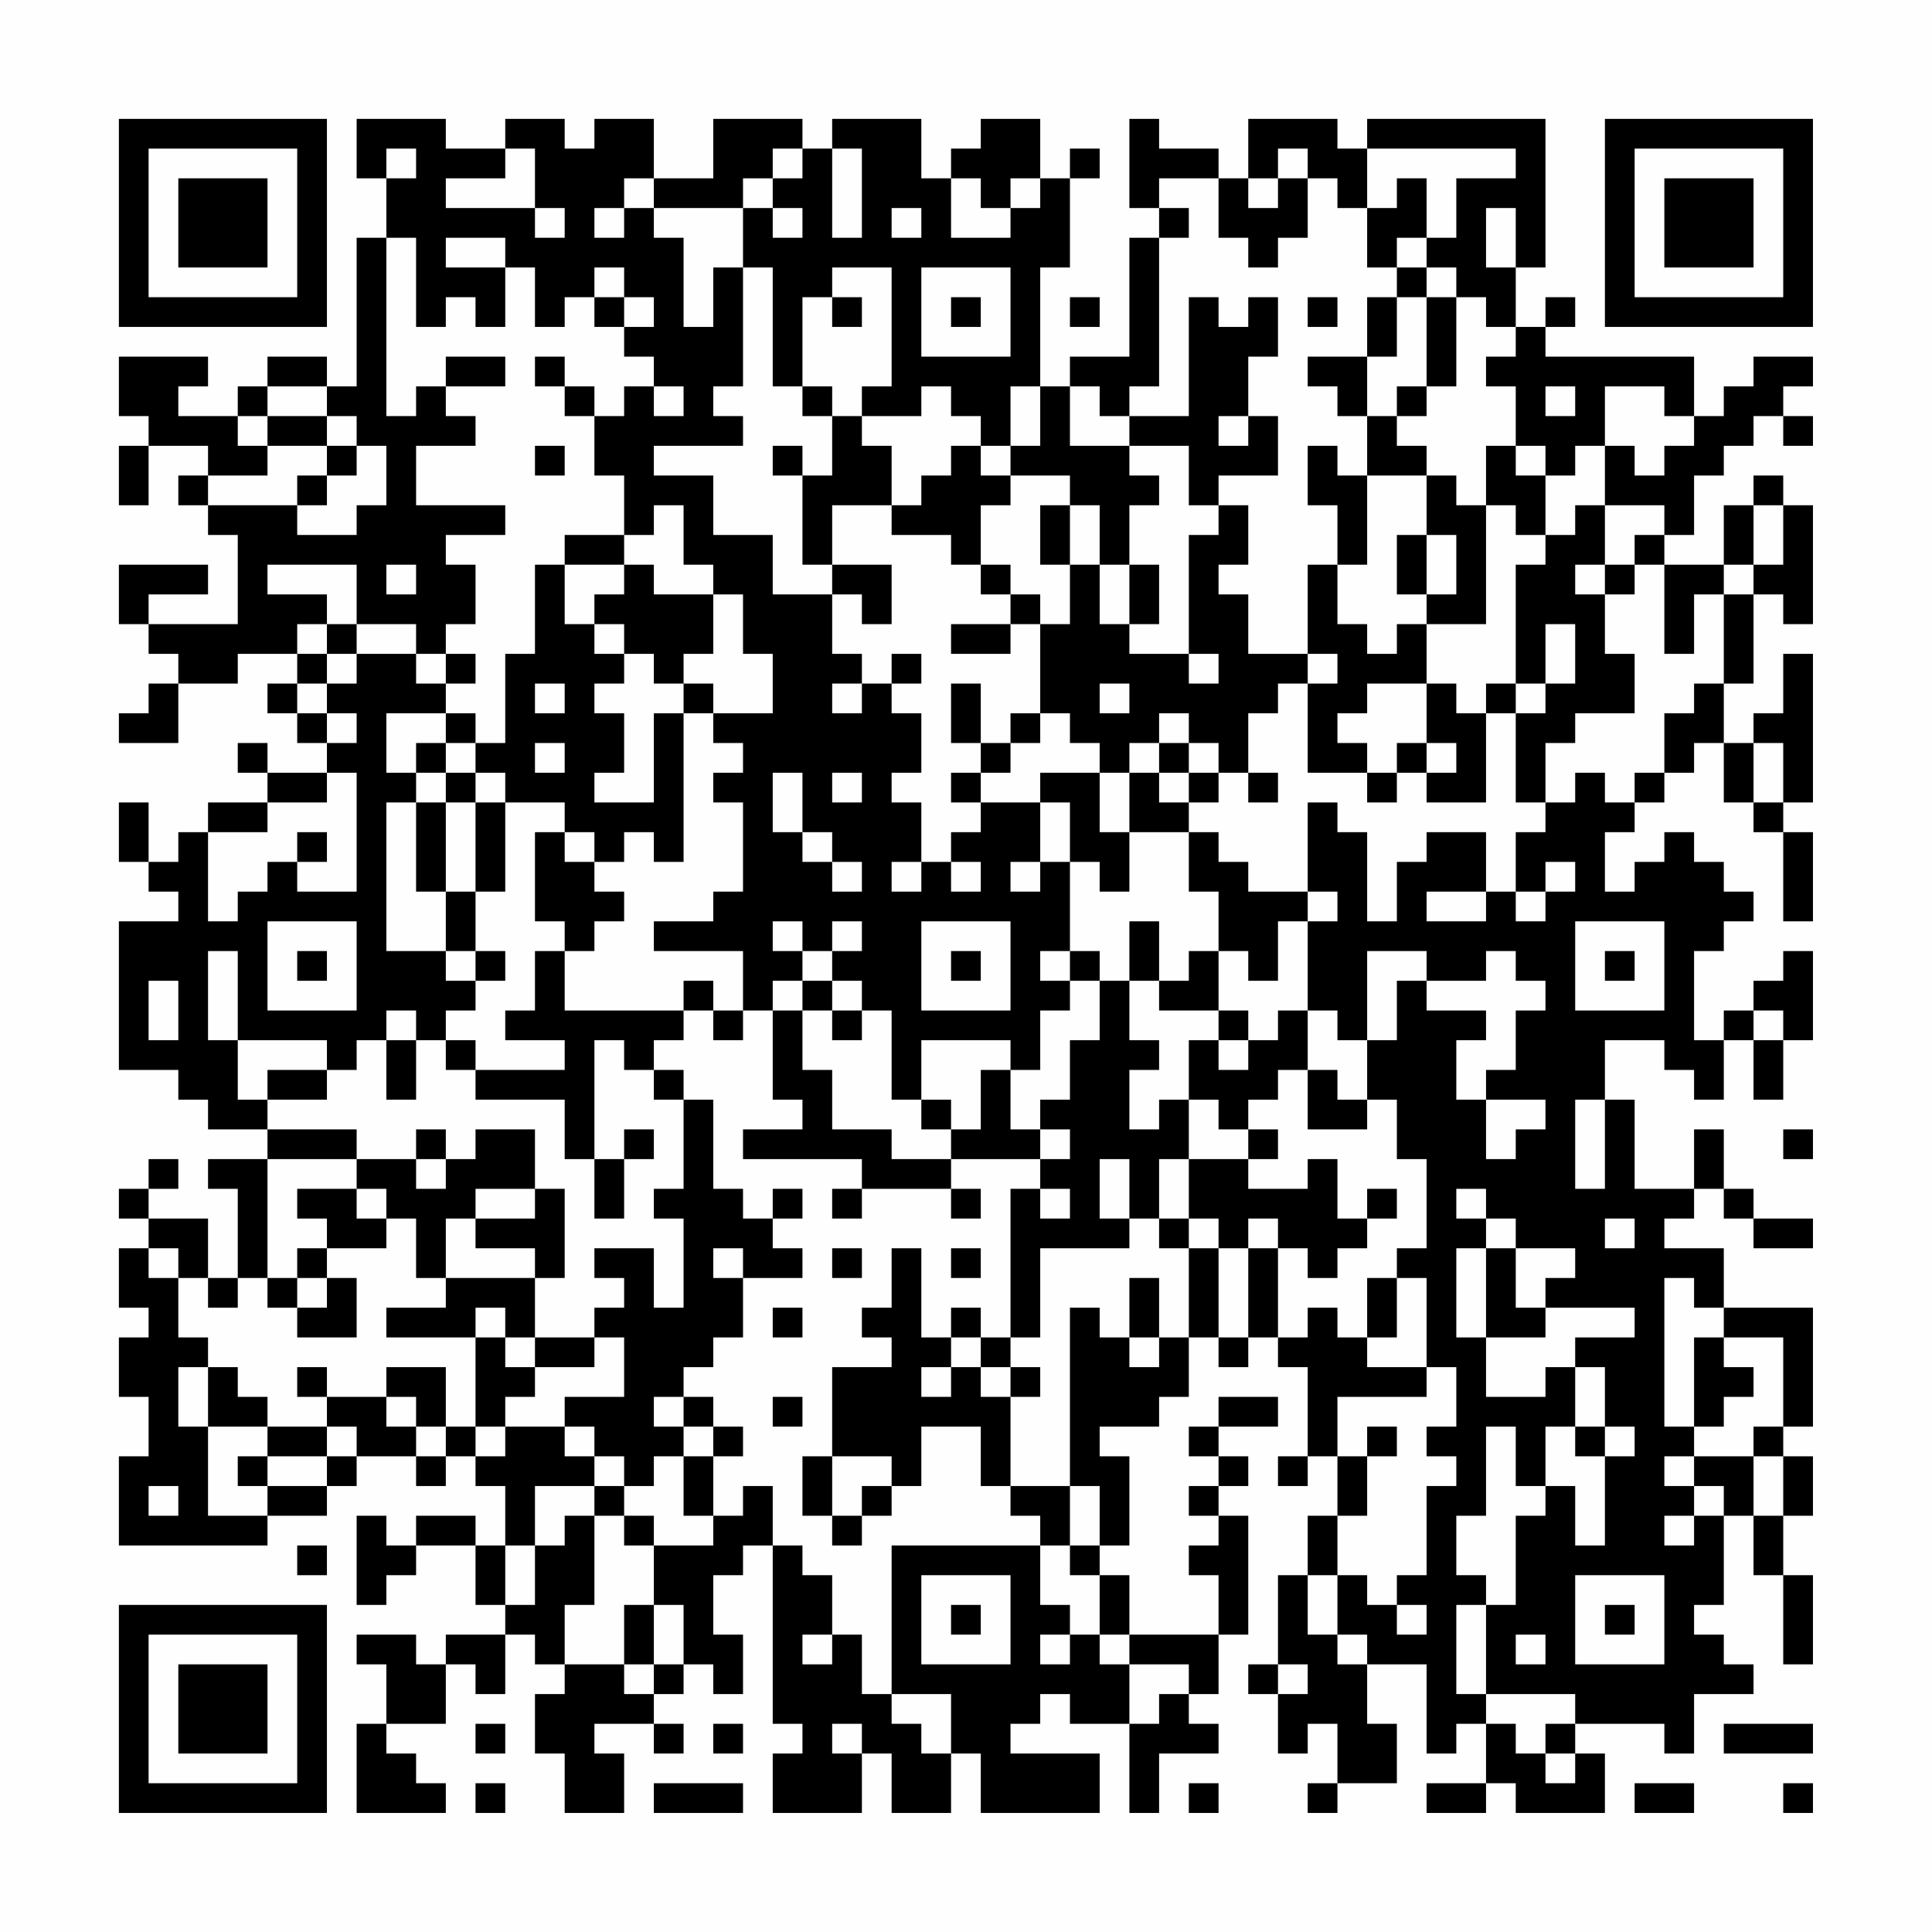 <?xml version="1.0" encoding="UTF-8"?>
<svg xmlns="http://www.w3.org/2000/svg" version="1.1" width="300" height="300" viewBox="0 0 300 300"><rect x="0" y="0" width="300" height="300" fill="#fefefe"/><g transform="scale(4.615)"><g transform="translate(4,4)"><path fill-rule="evenodd" d="M8 0L8 2L9 2L9 4L8 4L8 9L7 9L7 8L5 8L5 9L4 9L4 10L2 10L2 9L3 9L3 8L0 8L0 10L1 10L1 11L0 11L0 13L1 13L1 11L3 11L3 12L2 12L2 13L3 13L3 14L4 14L4 17L1 17L1 16L3 16L3 15L0 15L0 17L1 17L1 18L2 18L2 19L1 19L1 20L0 20L0 21L2 21L2 19L4 19L4 18L6 18L6 19L5 19L5 20L6 20L6 21L7 21L7 22L5 22L5 21L4 21L4 22L5 22L5 23L3 23L3 24L2 24L2 25L1 25L1 23L0 23L0 25L1 25L1 26L2 26L2 27L0 27L0 32L2 32L2 33L3 33L3 34L5 34L5 35L3 35L3 36L4 36L4 39L3 39L3 37L1 37L1 36L2 36L2 35L1 35L1 36L0 36L0 37L1 37L1 38L0 38L0 40L1 40L1 41L0 41L0 43L1 43L1 45L0 45L0 48L5 48L5 47L7 47L7 46L8 46L8 45L10 45L10 46L11 46L11 45L12 45L12 46L13 46L13 48L12 48L12 47L10 47L10 48L9 48L9 47L8 47L8 50L9 50L9 49L10 49L10 48L12 48L12 50L13 50L13 51L11 51L11 52L10 52L10 51L8 51L8 52L9 52L9 54L8 54L8 57L11 57L11 56L10 56L10 55L9 55L9 54L11 54L11 52L12 52L12 53L13 53L13 51L14 51L14 52L15 52L15 53L14 53L14 55L15 55L15 57L17 57L17 55L16 55L16 54L18 54L18 55L19 55L19 54L18 54L18 53L19 53L19 52L20 52L20 53L21 53L21 51L20 51L20 49L21 49L21 48L22 48L22 54L23 54L23 55L22 55L22 57L25 57L25 55L26 55L26 57L28 57L28 55L29 55L29 57L33 57L33 55L30 55L30 54L31 54L31 53L32 53L32 54L34 54L34 57L35 57L35 55L37 55L37 54L36 54L36 53L37 53L37 51L38 51L38 47L37 47L37 46L38 46L38 45L37 45L37 44L39 44L39 43L37 43L37 44L36 44L36 45L37 45L37 46L36 46L36 47L37 47L37 48L36 48L36 49L37 49L37 51L34 51L34 49L33 49L33 48L34 48L34 45L33 45L33 44L35 44L35 43L36 43L36 41L37 41L37 42L38 42L38 41L39 41L39 42L40 42L40 45L39 45L39 46L40 46L40 45L41 45L41 47L40 47L40 49L39 49L39 52L38 52L38 53L39 53L39 55L40 55L40 54L41 54L41 56L40 56L40 57L41 57L41 56L43 56L43 54L42 54L42 52L44 52L44 55L45 55L45 54L46 54L46 56L44 56L44 57L46 57L46 56L47 56L47 57L50 57L50 55L49 55L49 54L52 54L52 55L53 55L53 53L55 53L55 52L54 52L54 51L53 51L53 50L54 50L54 47L55 47L55 49L56 49L56 52L57 52L57 49L56 49L56 47L57 47L57 45L56 45L56 44L57 44L57 40L54 40L54 38L52 38L52 37L53 37L53 36L54 36L54 37L55 37L55 38L57 38L57 37L55 37L55 36L54 36L54 34L53 34L53 36L51 36L51 33L50 33L50 31L52 31L52 32L53 32L53 33L54 33L54 31L55 31L55 33L56 33L56 31L57 31L57 28L56 28L56 29L55 29L55 30L54 30L54 31L53 31L53 28L54 28L54 27L55 27L55 26L54 26L54 25L53 25L53 24L52 24L52 25L51 25L51 26L50 26L50 24L51 24L51 23L52 23L52 22L53 22L53 21L54 21L54 23L55 23L55 24L56 24L56 27L57 27L57 24L56 24L56 23L57 23L57 18L56 18L56 20L55 20L55 21L54 21L54 19L55 19L55 16L56 16L56 17L57 17L57 13L56 13L56 12L55 12L55 13L54 13L54 15L52 15L52 14L53 14L53 12L54 12L54 11L55 11L55 10L56 10L56 11L57 11L57 10L56 10L56 9L57 9L57 8L55 8L55 9L54 9L54 10L53 10L53 8L48 8L48 7L49 7L49 6L48 6L48 7L47 7L47 5L48 5L48 0L42 0L42 1L41 1L41 0L38 0L38 2L37 2L37 1L35 1L35 0L34 0L34 3L35 3L35 4L34 4L34 8L32 8L32 9L31 9L31 5L32 5L32 2L33 2L33 1L32 1L32 2L31 2L31 0L29 0L29 1L28 1L28 2L27 2L27 0L24 0L24 1L23 1L23 0L20 0L20 2L18 2L18 0L16 0L16 1L15 1L15 0L13 0L13 1L11 1L11 0ZM9 1L9 2L10 2L10 1ZM13 1L13 2L11 2L11 3L14 3L14 4L15 4L15 3L14 3L14 1ZM22 1L22 2L21 2L21 3L18 3L18 2L17 2L17 3L16 3L16 4L17 4L17 3L18 3L18 4L19 4L19 7L20 7L20 5L21 5L21 9L20 9L20 10L21 10L21 11L18 11L18 12L20 12L20 14L22 14L22 16L24 16L24 18L25 18L25 19L24 19L24 20L25 20L25 19L26 19L26 20L27 20L27 22L26 22L26 23L27 23L27 25L26 25L26 26L27 26L27 25L28 25L28 26L29 26L29 25L28 25L28 24L29 24L29 23L31 23L31 25L30 25L30 26L31 26L31 25L32 25L32 28L31 28L31 29L32 29L32 30L31 30L31 32L30 32L30 31L27 31L27 33L26 33L26 30L25 30L25 29L24 29L24 28L25 28L25 27L24 27L24 28L23 28L23 27L22 27L22 28L23 28L23 29L22 29L22 30L21 30L21 28L18 28L18 27L20 27L20 26L21 26L21 23L20 23L20 22L21 22L21 21L20 21L20 20L22 20L22 18L21 18L21 16L20 16L20 15L19 15L19 13L18 13L18 14L17 14L17 12L16 12L16 10L17 10L17 9L18 9L18 10L19 10L19 9L18 9L18 8L17 8L17 7L18 7L18 6L17 6L17 5L16 5L16 6L15 6L15 7L14 7L14 5L13 5L13 4L11 4L11 5L13 5L13 7L12 7L12 6L11 6L11 7L10 7L10 4L9 4L9 10L10 10L10 9L11 9L11 10L12 10L12 11L10 11L10 13L13 13L13 14L11 14L11 15L12 15L12 17L11 17L11 18L10 18L10 17L8 17L8 15L5 15L5 16L7 16L7 17L6 17L6 18L7 18L7 19L6 19L6 20L7 20L7 21L8 21L8 20L7 20L7 19L8 19L8 18L10 18L10 19L11 19L11 20L9 20L9 22L10 22L10 23L9 23L9 28L11 28L11 29L12 29L12 30L11 30L11 31L10 31L10 30L9 30L9 31L8 31L8 32L7 32L7 31L4 31L4 28L3 28L3 31L4 31L4 33L5 33L5 34L8 34L8 35L5 35L5 39L4 39L4 40L3 40L3 39L2 39L2 38L1 38L1 39L2 39L2 41L3 41L3 42L2 42L2 44L3 44L3 47L5 47L5 46L7 46L7 45L8 45L8 44L7 44L7 43L9 43L9 44L10 44L10 45L11 45L11 44L12 44L12 45L13 45L13 44L15 44L15 45L16 45L16 46L14 46L14 48L13 48L13 50L14 50L14 48L15 48L15 47L16 47L16 50L15 50L15 52L17 52L17 53L18 53L18 52L19 52L19 50L18 50L18 48L20 48L20 47L21 47L21 46L22 46L22 48L23 48L23 49L24 49L24 51L23 51L23 52L24 52L24 51L25 51L25 53L26 53L26 54L27 54L27 55L28 55L28 53L26 53L26 48L31 48L31 50L32 50L32 51L31 51L31 52L32 52L32 51L33 51L33 52L34 52L34 54L35 54L35 53L36 53L36 52L34 52L34 51L33 51L33 49L32 49L32 48L33 48L33 46L32 46L32 40L33 40L33 41L34 41L34 42L35 42L35 41L36 41L36 38L37 38L37 41L38 41L38 38L39 38L39 41L40 41L40 40L41 40L41 41L42 41L42 42L44 42L44 43L41 43L41 45L42 45L42 47L41 47L41 49L40 49L40 51L41 51L41 52L42 52L42 51L41 51L41 49L42 49L42 50L43 50L43 51L44 51L44 50L43 50L43 49L44 49L44 46L45 46L45 45L44 45L44 44L45 44L45 42L44 42L44 39L43 39L43 38L44 38L44 35L43 35L43 33L42 33L42 31L43 31L43 29L44 29L44 30L46 30L46 31L45 31L45 33L46 33L46 35L47 35L47 34L48 34L48 33L46 33L46 32L47 32L47 30L48 30L48 29L47 29L47 28L46 28L46 29L44 29L44 28L42 28L42 31L41 31L41 30L40 30L40 27L41 27L41 26L40 26L40 23L41 23L41 24L42 24L42 27L43 27L43 25L44 25L44 24L46 24L46 26L44 26L44 27L46 27L46 26L47 26L47 27L48 27L48 26L49 26L49 25L48 25L48 26L47 26L47 24L48 24L48 23L49 23L49 22L50 22L50 23L51 23L51 22L52 22L52 20L53 20L53 19L54 19L54 16L55 16L55 15L56 15L56 13L55 13L55 15L54 15L54 16L53 16L53 18L52 18L52 15L51 15L51 14L52 14L52 13L50 13L50 11L51 11L51 12L52 12L52 11L53 11L53 10L52 10L52 9L50 9L50 11L49 11L49 12L48 12L48 11L47 11L47 9L46 9L46 8L47 8L47 7L46 7L46 6L45 6L45 5L44 5L44 4L45 4L45 2L47 2L47 1L42 1L42 3L41 3L41 2L40 2L40 1L39 1L39 2L38 2L38 3L39 3L39 2L40 2L40 4L39 4L39 5L38 5L38 4L37 4L37 2L35 2L35 3L36 3L36 4L35 4L35 9L34 9L34 10L33 10L33 9L32 9L32 11L34 11L34 12L35 12L35 13L34 13L34 15L33 15L33 13L32 13L32 12L30 12L30 11L31 11L31 9L30 9L30 11L29 11L29 10L28 10L28 9L27 9L27 10L25 10L25 9L26 9L26 5L24 5L24 6L23 6L23 9L22 9L22 5L21 5L21 3L22 3L22 4L23 4L23 3L22 3L22 2L23 2L23 1ZM24 1L24 4L25 4L25 1ZM28 2L28 4L30 4L30 3L31 3L31 2L30 2L30 3L29 3L29 2ZM43 2L43 3L42 3L42 5L43 5L43 6L42 6L42 8L40 8L40 9L41 9L41 10L42 10L42 12L41 12L41 11L40 11L40 13L41 13L41 15L40 15L40 18L38 18L38 16L37 16L37 15L38 15L38 13L37 13L37 12L39 12L39 10L38 10L38 8L39 8L39 6L38 6L38 7L37 7L37 6L36 6L36 10L34 10L34 11L36 11L36 13L37 13L37 14L36 14L36 18L34 18L34 17L35 17L35 15L34 15L34 17L33 17L33 15L32 15L32 13L31 13L31 15L32 15L32 17L31 17L31 16L30 16L30 15L29 15L29 13L30 13L30 12L29 12L29 11L28 11L28 12L27 12L27 13L26 13L26 11L25 11L25 10L24 10L24 9L23 9L23 10L24 10L24 12L23 12L23 11L22 11L22 12L23 12L23 15L24 15L24 16L25 16L25 17L26 17L26 15L24 15L24 13L26 13L26 14L28 14L28 15L29 15L29 16L30 16L30 17L28 17L28 18L30 18L30 17L31 17L31 20L30 20L30 21L29 21L29 19L28 19L28 21L29 21L29 22L28 22L28 23L29 23L29 22L30 22L30 21L31 21L31 20L32 20L32 21L33 21L33 22L31 22L31 23L32 23L32 25L33 25L33 26L34 26L34 24L36 24L36 26L37 26L37 28L36 28L36 29L35 29L35 27L34 27L34 29L33 29L33 28L32 28L32 29L33 29L33 31L32 31L32 33L31 33L31 34L30 34L30 32L29 32L29 34L28 34L28 33L27 33L27 34L28 34L28 35L26 35L26 34L24 34L24 32L23 32L23 30L24 30L24 31L25 31L25 30L24 30L24 29L23 29L23 30L22 30L22 33L23 33L23 34L21 34L21 35L25 35L25 36L24 36L24 37L25 37L25 36L28 36L28 37L29 37L29 36L28 36L28 35L31 35L31 36L30 36L30 41L29 41L29 40L28 40L28 41L27 41L27 38L26 38L26 40L25 40L25 41L26 41L26 42L24 42L24 45L23 45L23 47L24 47L24 48L25 48L25 47L26 47L26 46L27 46L27 44L29 44L29 46L30 46L30 47L31 47L31 48L32 48L32 46L30 46L30 43L31 43L31 42L30 42L30 41L31 41L31 38L34 38L34 37L35 37L35 38L36 38L36 37L37 37L37 38L38 38L38 37L39 37L39 38L40 38L40 39L41 39L41 38L42 38L42 37L43 37L43 36L42 36L42 37L41 37L41 35L40 35L40 36L38 36L38 35L39 35L39 34L38 34L38 33L39 33L39 32L40 32L40 34L42 34L42 33L41 33L41 32L40 32L40 30L39 30L39 31L38 31L38 30L37 30L37 28L38 28L38 29L39 29L39 27L40 27L40 26L38 26L38 25L37 25L37 24L36 24L36 23L37 23L37 22L38 22L38 23L39 23L39 22L38 22L38 20L39 20L39 19L40 19L40 22L42 22L42 23L43 23L43 22L44 22L44 23L46 23L46 20L47 20L47 23L48 23L48 21L49 21L49 20L51 20L51 18L50 18L50 16L51 16L51 15L50 15L50 13L49 13L49 14L48 14L48 12L47 12L47 11L46 11L46 13L45 13L45 12L44 12L44 11L43 11L43 10L44 10L44 9L45 9L45 6L44 6L44 5L43 5L43 4L44 4L44 2ZM26 3L26 4L27 4L27 3ZM46 3L46 5L47 5L47 3ZM27 5L27 8L30 8L30 5ZM16 6L16 7L17 7L17 6ZM24 6L24 7L25 7L25 6ZM28 6L28 7L29 7L29 6ZM32 6L32 7L33 7L33 6ZM40 6L40 7L41 7L41 6ZM43 6L43 8L42 8L42 10L43 10L43 9L44 9L44 6ZM11 8L11 9L13 9L13 8ZM14 8L14 9L15 9L15 10L16 10L16 9L15 9L15 8ZM5 9L5 10L4 10L4 11L5 11L5 12L3 12L3 13L6 13L6 14L8 14L8 13L9 13L9 11L8 11L8 10L7 10L7 9ZM48 9L48 10L49 10L49 9ZM5 10L5 11L7 11L7 12L6 12L6 13L7 13L7 12L8 12L8 11L7 11L7 10ZM37 10L37 11L38 11L38 10ZM14 11L14 12L15 12L15 11ZM42 12L42 15L41 15L41 17L42 17L42 18L43 18L43 17L44 17L44 19L42 19L42 20L41 20L41 21L42 21L42 22L43 22L43 21L44 21L44 22L45 22L45 21L44 21L44 19L45 19L45 20L46 20L46 19L47 19L47 20L48 20L48 19L49 19L49 17L48 17L48 19L47 19L47 15L48 15L48 14L47 14L47 13L46 13L46 17L44 17L44 16L45 16L45 14L44 14L44 12ZM15 14L15 15L14 15L14 18L13 18L13 21L12 21L12 20L11 20L11 21L10 21L10 22L11 22L11 23L10 23L10 26L11 26L11 28L12 28L12 29L13 29L13 28L12 28L12 26L13 26L13 23L15 23L15 24L14 24L14 27L15 27L15 28L14 28L14 30L13 30L13 31L15 31L15 32L12 32L12 31L11 31L11 32L12 32L12 33L15 33L15 35L16 35L16 37L17 37L17 35L18 35L18 34L17 34L17 35L16 35L16 31L17 31L17 32L18 32L18 33L19 33L19 36L18 36L18 37L19 37L19 40L18 40L18 38L16 38L16 39L17 39L17 40L16 40L16 41L14 41L14 39L15 39L15 36L14 36L14 34L12 34L12 35L11 35L11 34L10 34L10 35L8 35L8 36L6 36L6 37L7 37L7 38L6 38L6 39L5 39L5 40L6 40L6 41L8 41L8 39L7 39L7 38L9 38L9 37L10 37L10 39L11 39L11 40L9 40L9 41L12 41L12 44L13 44L13 43L14 43L14 42L16 42L16 41L17 41L17 43L15 43L15 44L16 44L16 45L17 45L17 46L16 46L16 47L17 47L17 48L18 48L18 47L17 47L17 46L18 46L18 45L19 45L19 47L20 47L20 45L21 45L21 44L20 44L20 43L19 43L19 42L20 42L20 41L21 41L21 39L23 39L23 38L22 38L22 37L23 37L23 36L22 36L22 37L21 37L21 36L20 36L20 33L19 33L19 32L18 32L18 31L19 31L19 30L20 30L20 31L21 31L21 30L20 30L20 29L19 29L19 30L15 30L15 28L16 28L16 27L17 27L17 26L16 26L16 25L17 25L17 24L18 24L18 25L19 25L19 20L20 20L20 19L19 19L19 18L20 18L20 16L18 16L18 15L17 15L17 14ZM43 14L43 16L44 16L44 14ZM9 15L9 16L10 16L10 15ZM15 15L15 17L16 17L16 18L17 18L17 19L16 19L16 20L17 20L17 22L16 22L16 23L18 23L18 20L19 20L19 19L18 19L18 18L17 18L17 17L16 17L16 16L17 16L17 15ZM49 15L49 16L50 16L50 15ZM7 17L7 18L8 18L8 17ZM11 18L11 19L12 19L12 18ZM26 18L26 19L27 19L27 18ZM36 18L36 19L37 19L37 18ZM40 18L40 19L41 19L41 18ZM14 19L14 20L15 20L15 19ZM33 19L33 20L34 20L34 19ZM35 20L35 21L34 21L34 22L33 22L33 24L34 24L34 22L35 22L35 23L36 23L36 22L37 22L37 21L36 21L36 20ZM11 21L11 22L12 22L12 23L11 23L11 26L12 26L12 23L13 23L13 22L12 22L12 21ZM14 21L14 22L15 22L15 21ZM35 21L35 22L36 22L36 21ZM55 21L55 23L56 23L56 21ZM7 22L7 23L5 23L5 24L3 24L3 27L4 27L4 26L5 26L5 25L6 25L6 26L8 26L8 22ZM22 22L22 24L23 24L23 25L24 25L24 26L25 26L25 25L24 25L24 24L23 24L23 22ZM24 22L24 23L25 23L25 22ZM6 24L6 25L7 25L7 24ZM15 24L15 25L16 25L16 24ZM5 27L5 30L8 30L8 27ZM27 27L27 30L30 30L30 27ZM49 27L49 30L52 30L52 27ZM6 28L6 29L7 29L7 28ZM28 28L28 29L29 29L29 28ZM50 28L50 29L51 29L51 28ZM1 29L1 31L2 31L2 29ZM34 29L34 31L35 31L35 32L34 32L34 34L35 34L35 33L36 33L36 35L35 35L35 37L36 37L36 35L38 35L38 34L37 34L37 33L36 33L36 31L37 31L37 32L38 32L38 31L37 31L37 30L35 30L35 29ZM55 30L55 31L56 31L56 30ZM9 31L9 33L10 33L10 31ZM5 32L5 33L7 33L7 32ZM49 33L49 36L50 36L50 33ZM31 34L31 35L32 35L32 34ZM56 34L56 35L57 35L57 34ZM10 35L10 36L11 36L11 35ZM33 35L33 37L34 37L34 35ZM8 36L8 37L9 37L9 36ZM12 36L12 37L11 37L11 39L14 39L14 38L12 38L12 37L14 37L14 36ZM31 36L31 37L32 37L32 36ZM45 36L45 37L46 37L46 38L45 38L45 41L46 41L46 43L48 43L48 42L49 42L49 44L48 44L48 46L47 46L47 44L46 44L46 47L45 47L45 49L46 49L46 50L45 50L45 53L46 53L46 54L47 54L47 55L48 55L48 56L49 56L49 55L48 55L48 54L49 54L49 53L46 53L46 50L47 50L47 47L48 47L48 46L49 46L49 48L50 48L50 45L51 45L51 44L50 44L50 42L49 42L49 41L51 41L51 40L48 40L48 39L49 39L49 38L47 38L47 37L46 37L46 36ZM50 37L50 38L51 38L51 37ZM20 38L20 39L21 39L21 38ZM24 38L24 39L25 39L25 38ZM28 38L28 39L29 39L29 38ZM46 38L46 41L48 41L48 40L47 40L47 38ZM6 39L6 40L7 40L7 39ZM34 39L34 41L35 41L35 39ZM42 39L42 41L43 41L43 39ZM52 39L52 44L53 44L53 45L52 45L52 46L53 46L53 47L52 47L52 48L53 48L53 47L54 47L54 46L53 46L53 45L55 45L55 47L56 47L56 45L55 45L55 44L56 44L56 41L54 41L54 40L53 40L53 39ZM12 40L12 41L13 41L13 42L14 42L14 41L13 41L13 40ZM22 40L22 41L23 41L23 40ZM28 41L28 42L27 42L27 43L28 43L28 42L29 42L29 43L30 43L30 42L29 42L29 41ZM53 41L53 44L54 44L54 43L55 43L55 42L54 42L54 41ZM3 42L3 44L5 44L5 45L4 45L4 46L5 46L5 45L7 45L7 44L5 44L5 43L4 43L4 42ZM6 42L6 43L7 43L7 42ZM9 42L9 43L10 43L10 44L11 44L11 42ZM18 43L18 44L19 44L19 45L20 45L20 44L19 44L19 43ZM22 43L22 44L23 44L23 43ZM42 44L42 45L43 45L43 44ZM49 44L49 45L50 45L50 44ZM24 45L24 47L25 47L25 46L26 46L26 45ZM1 46L1 47L2 47L2 46ZM6 48L6 49L7 49L7 48ZM27 49L27 52L30 52L30 49ZM49 49L49 52L52 52L52 49ZM17 50L17 52L18 52L18 50ZM28 50L28 51L29 51L29 50ZM50 50L50 51L51 51L51 50ZM47 51L47 52L48 52L48 51ZM39 52L39 53L40 53L40 52ZM12 54L12 55L13 55L13 54ZM20 54L20 55L21 55L21 54ZM24 54L24 55L25 55L25 54ZM54 54L54 55L57 55L57 54ZM12 56L12 57L13 57L13 56ZM18 56L18 57L21 57L21 56ZM36 56L36 57L37 57L37 56ZM51 56L51 57L53 57L53 56ZM56 56L56 57L57 57L57 56ZM0 0L0 7L7 7L7 0ZM1 1L1 6L6 6L6 1ZM2 2L2 5L5 5L5 2ZM50 0L50 7L57 7L57 0ZM51 1L51 6L56 6L56 1ZM52 2L52 5L55 5L55 2ZM0 50L0 57L7 57L7 50ZM1 51L1 56L6 56L6 51ZM2 52L2 55L5 55L5 52Z" fill="#000000"/></g></g></svg>
